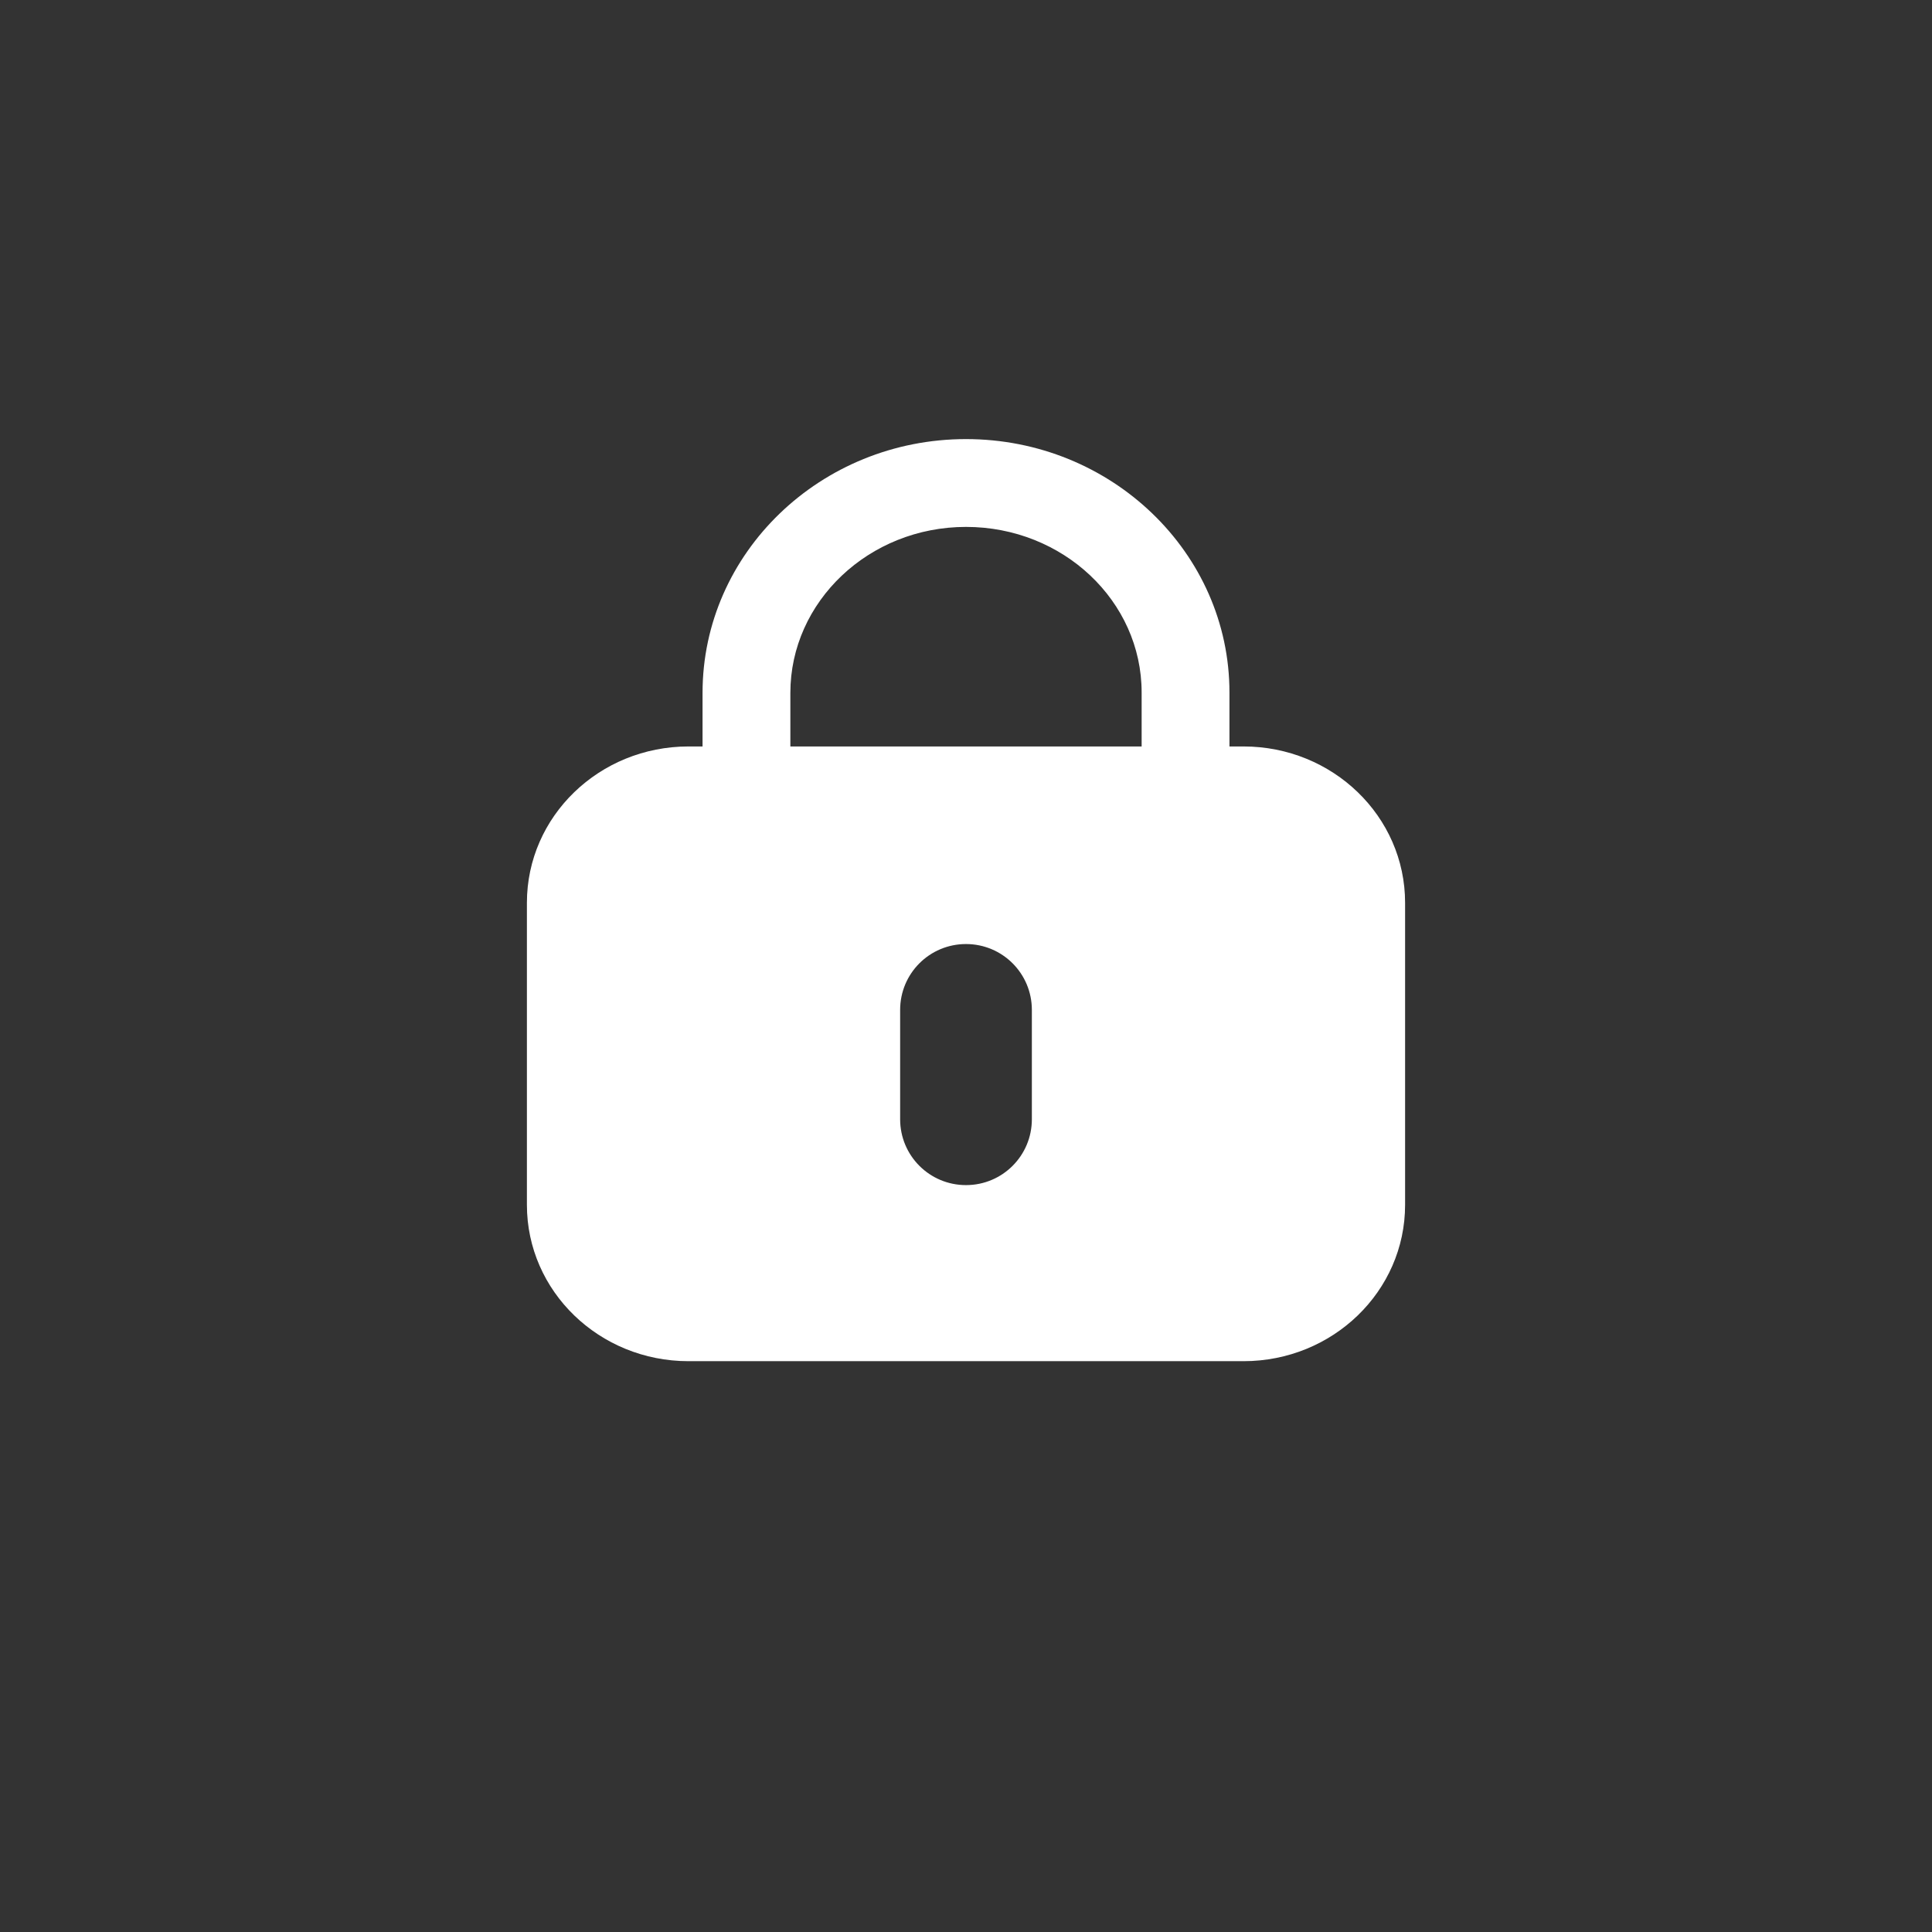 <svg width="44" height="44" viewBox="0 0 44 44" fill="none" xmlns="http://www.w3.org/2000/svg">
<rect x="0" y="0" width="44" height="44" fill="#333333" stroke="none"/>
<path d="M28.32 17H28V15.77C28 12.59 25.31 10 22 10C18.69 10 16 12.59 16 15.78V17H15.68C13.65 17 12 18.59 12 20.56V27.44C12 29.41 13.65 31 15.68 31H28.32C30.35 31 32 29.41 32 27.44V20.56C32 18.59 30.35 17 28.32 17ZM23.5 25.49C23.5 26.32 22.83 26.99 22 26.99C21.17 26.99 20.5 26.32 20.5 25.49V23C20.5 22.17 21.17 21.5 22 21.5C22.83 21.5 23.5 22.17 23.5 23V25.49ZM26 17H18V15.78C18 13.7 19.79 12 22 12C24.21 12 26 13.69 26 15.77V17Z" fill="white"/>
</svg>

